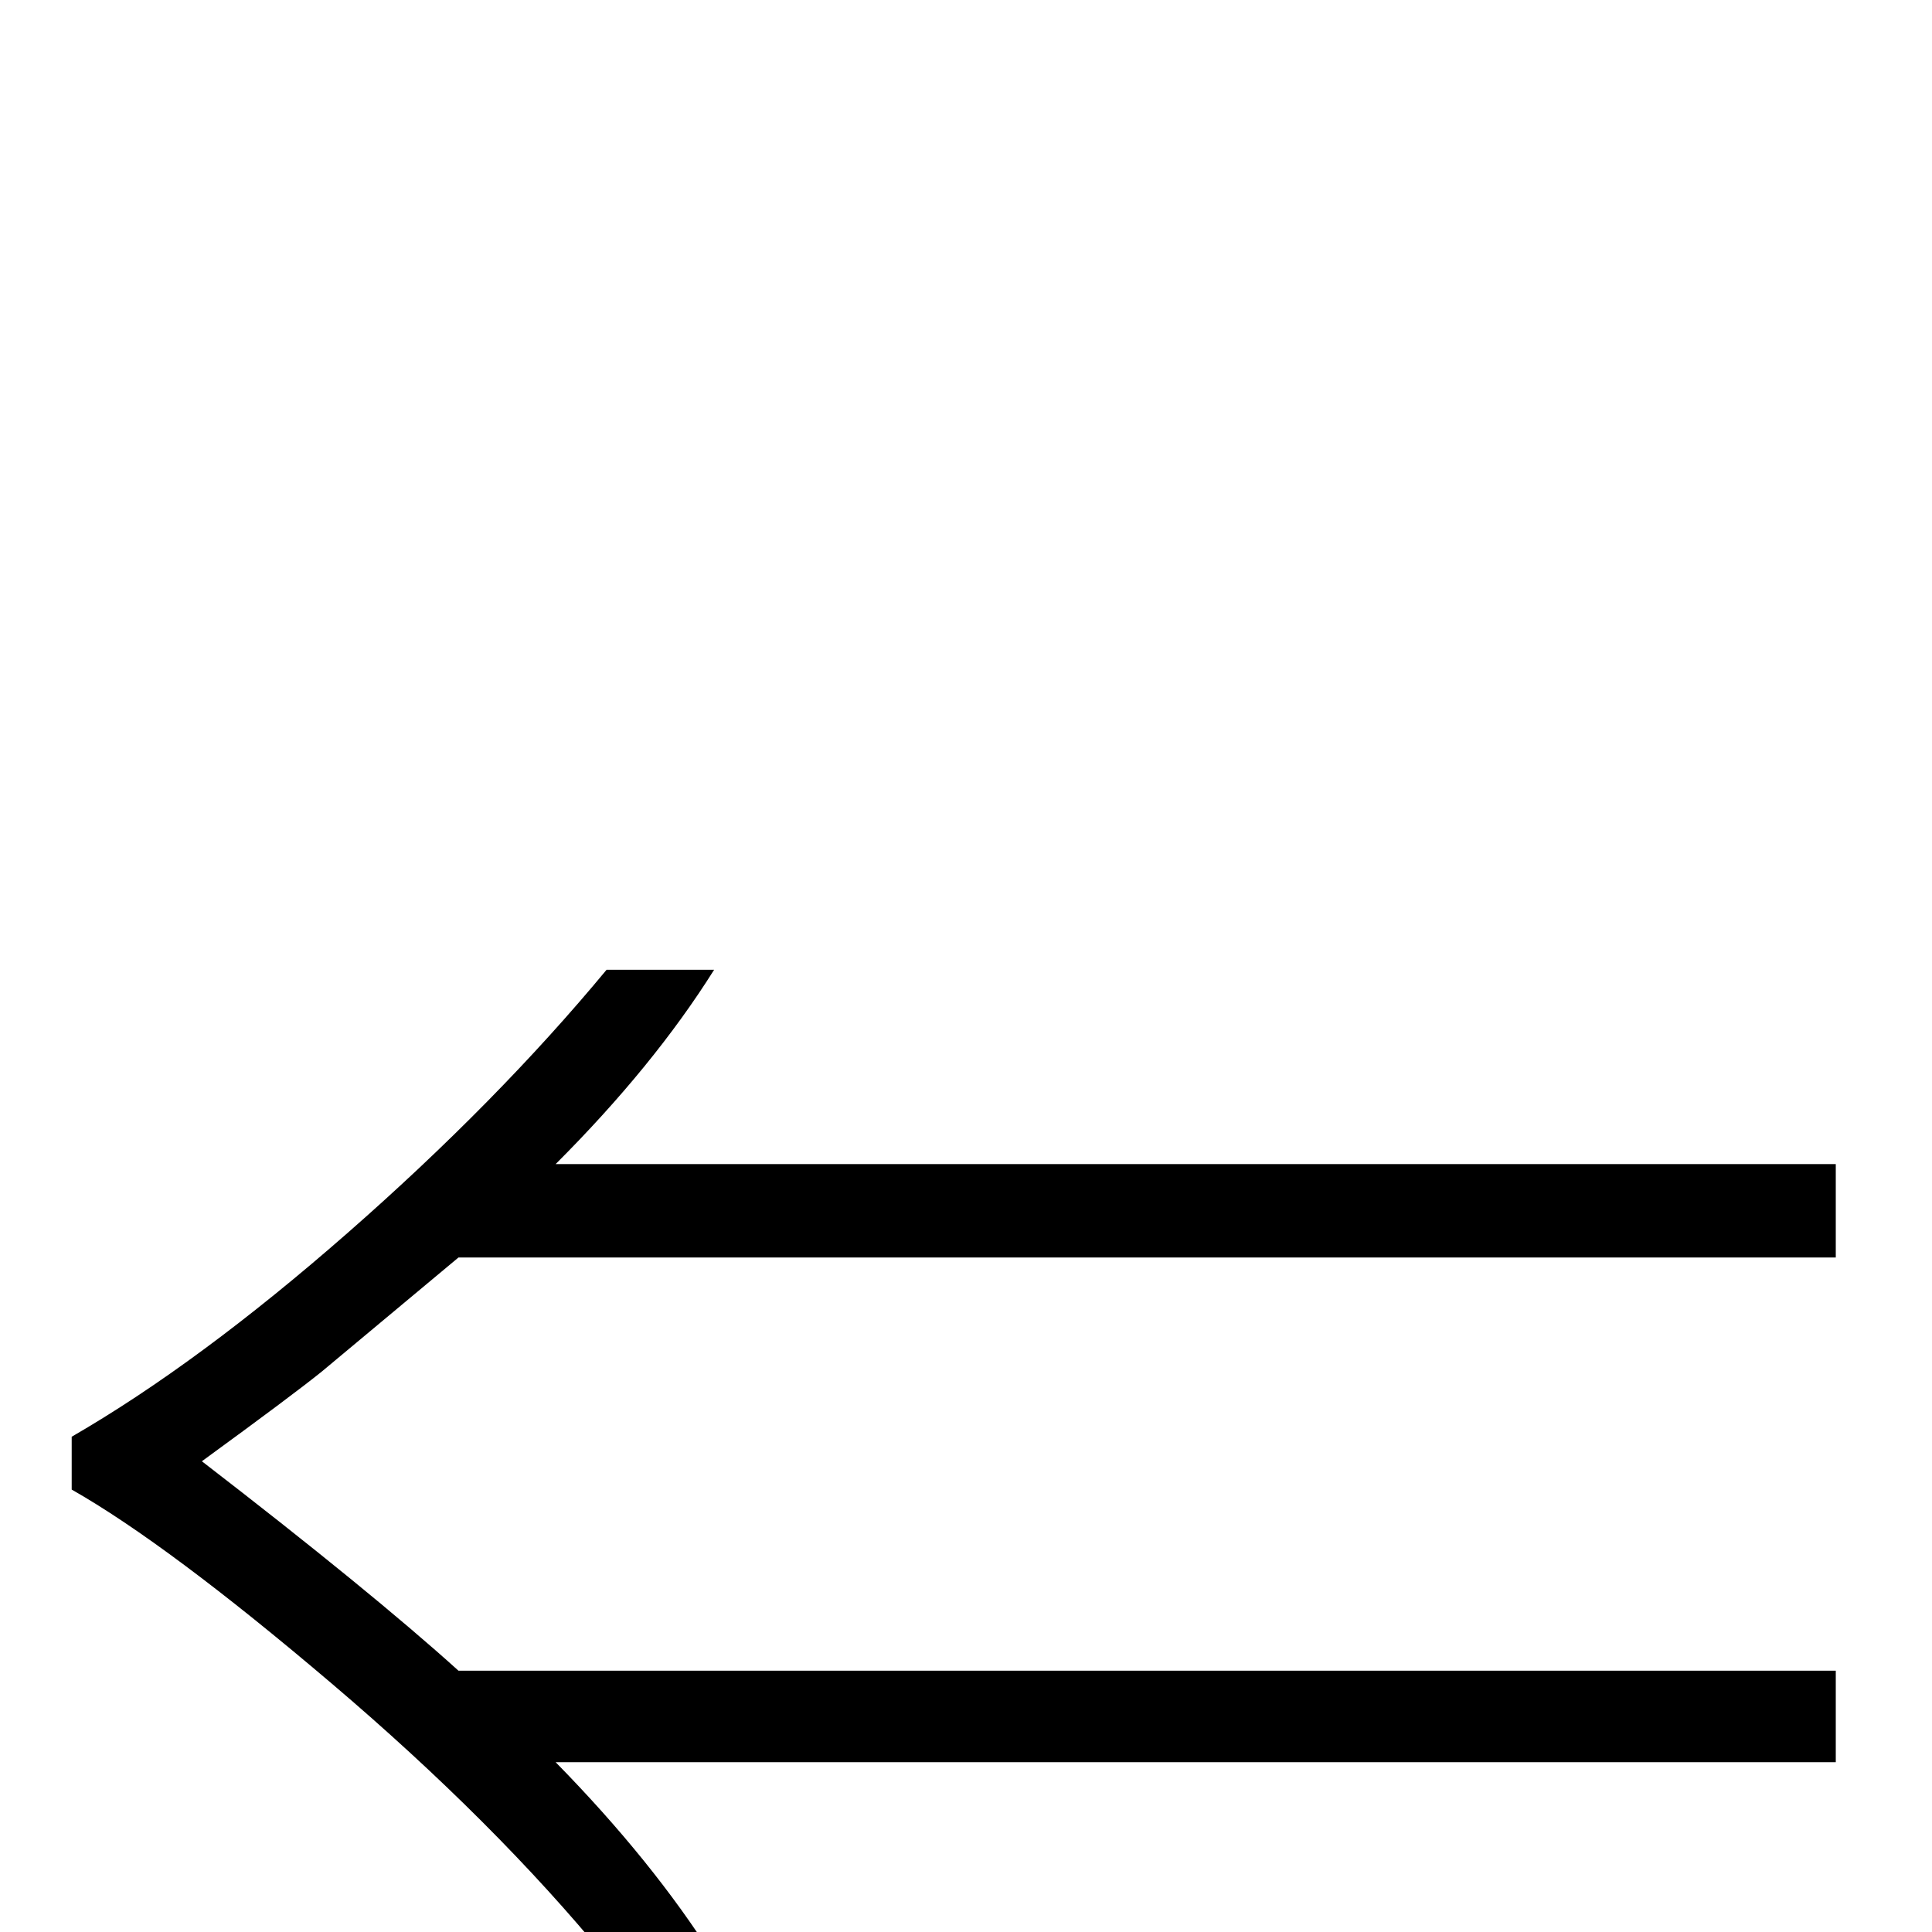 <?xml version="1.0" standalone="no"?>
<!DOCTYPE svg PUBLIC "-//W3C//DTD SVG 1.1//EN" "http://www.w3.org/Graphics/SVG/1.1/DTD/svg11.dtd" >
<svg viewBox="0 -410 2048 2048">
  <g transform="matrix(1 0 0 -1 0 1638)">
   <path fill="currentColor"
d="M589 814h1357v-99h-1460l-145 -121q-31 -25 -127 -95q179 -138 272 -222h1460v-97h-1357q103 -105 168 -208h-114q-118 144 -291.5 291.5t-275.5 205.5v56q135 78 293 216.5t274 278.5h114q-64 -102 -168 -206z" />
  </g>

</svg>

